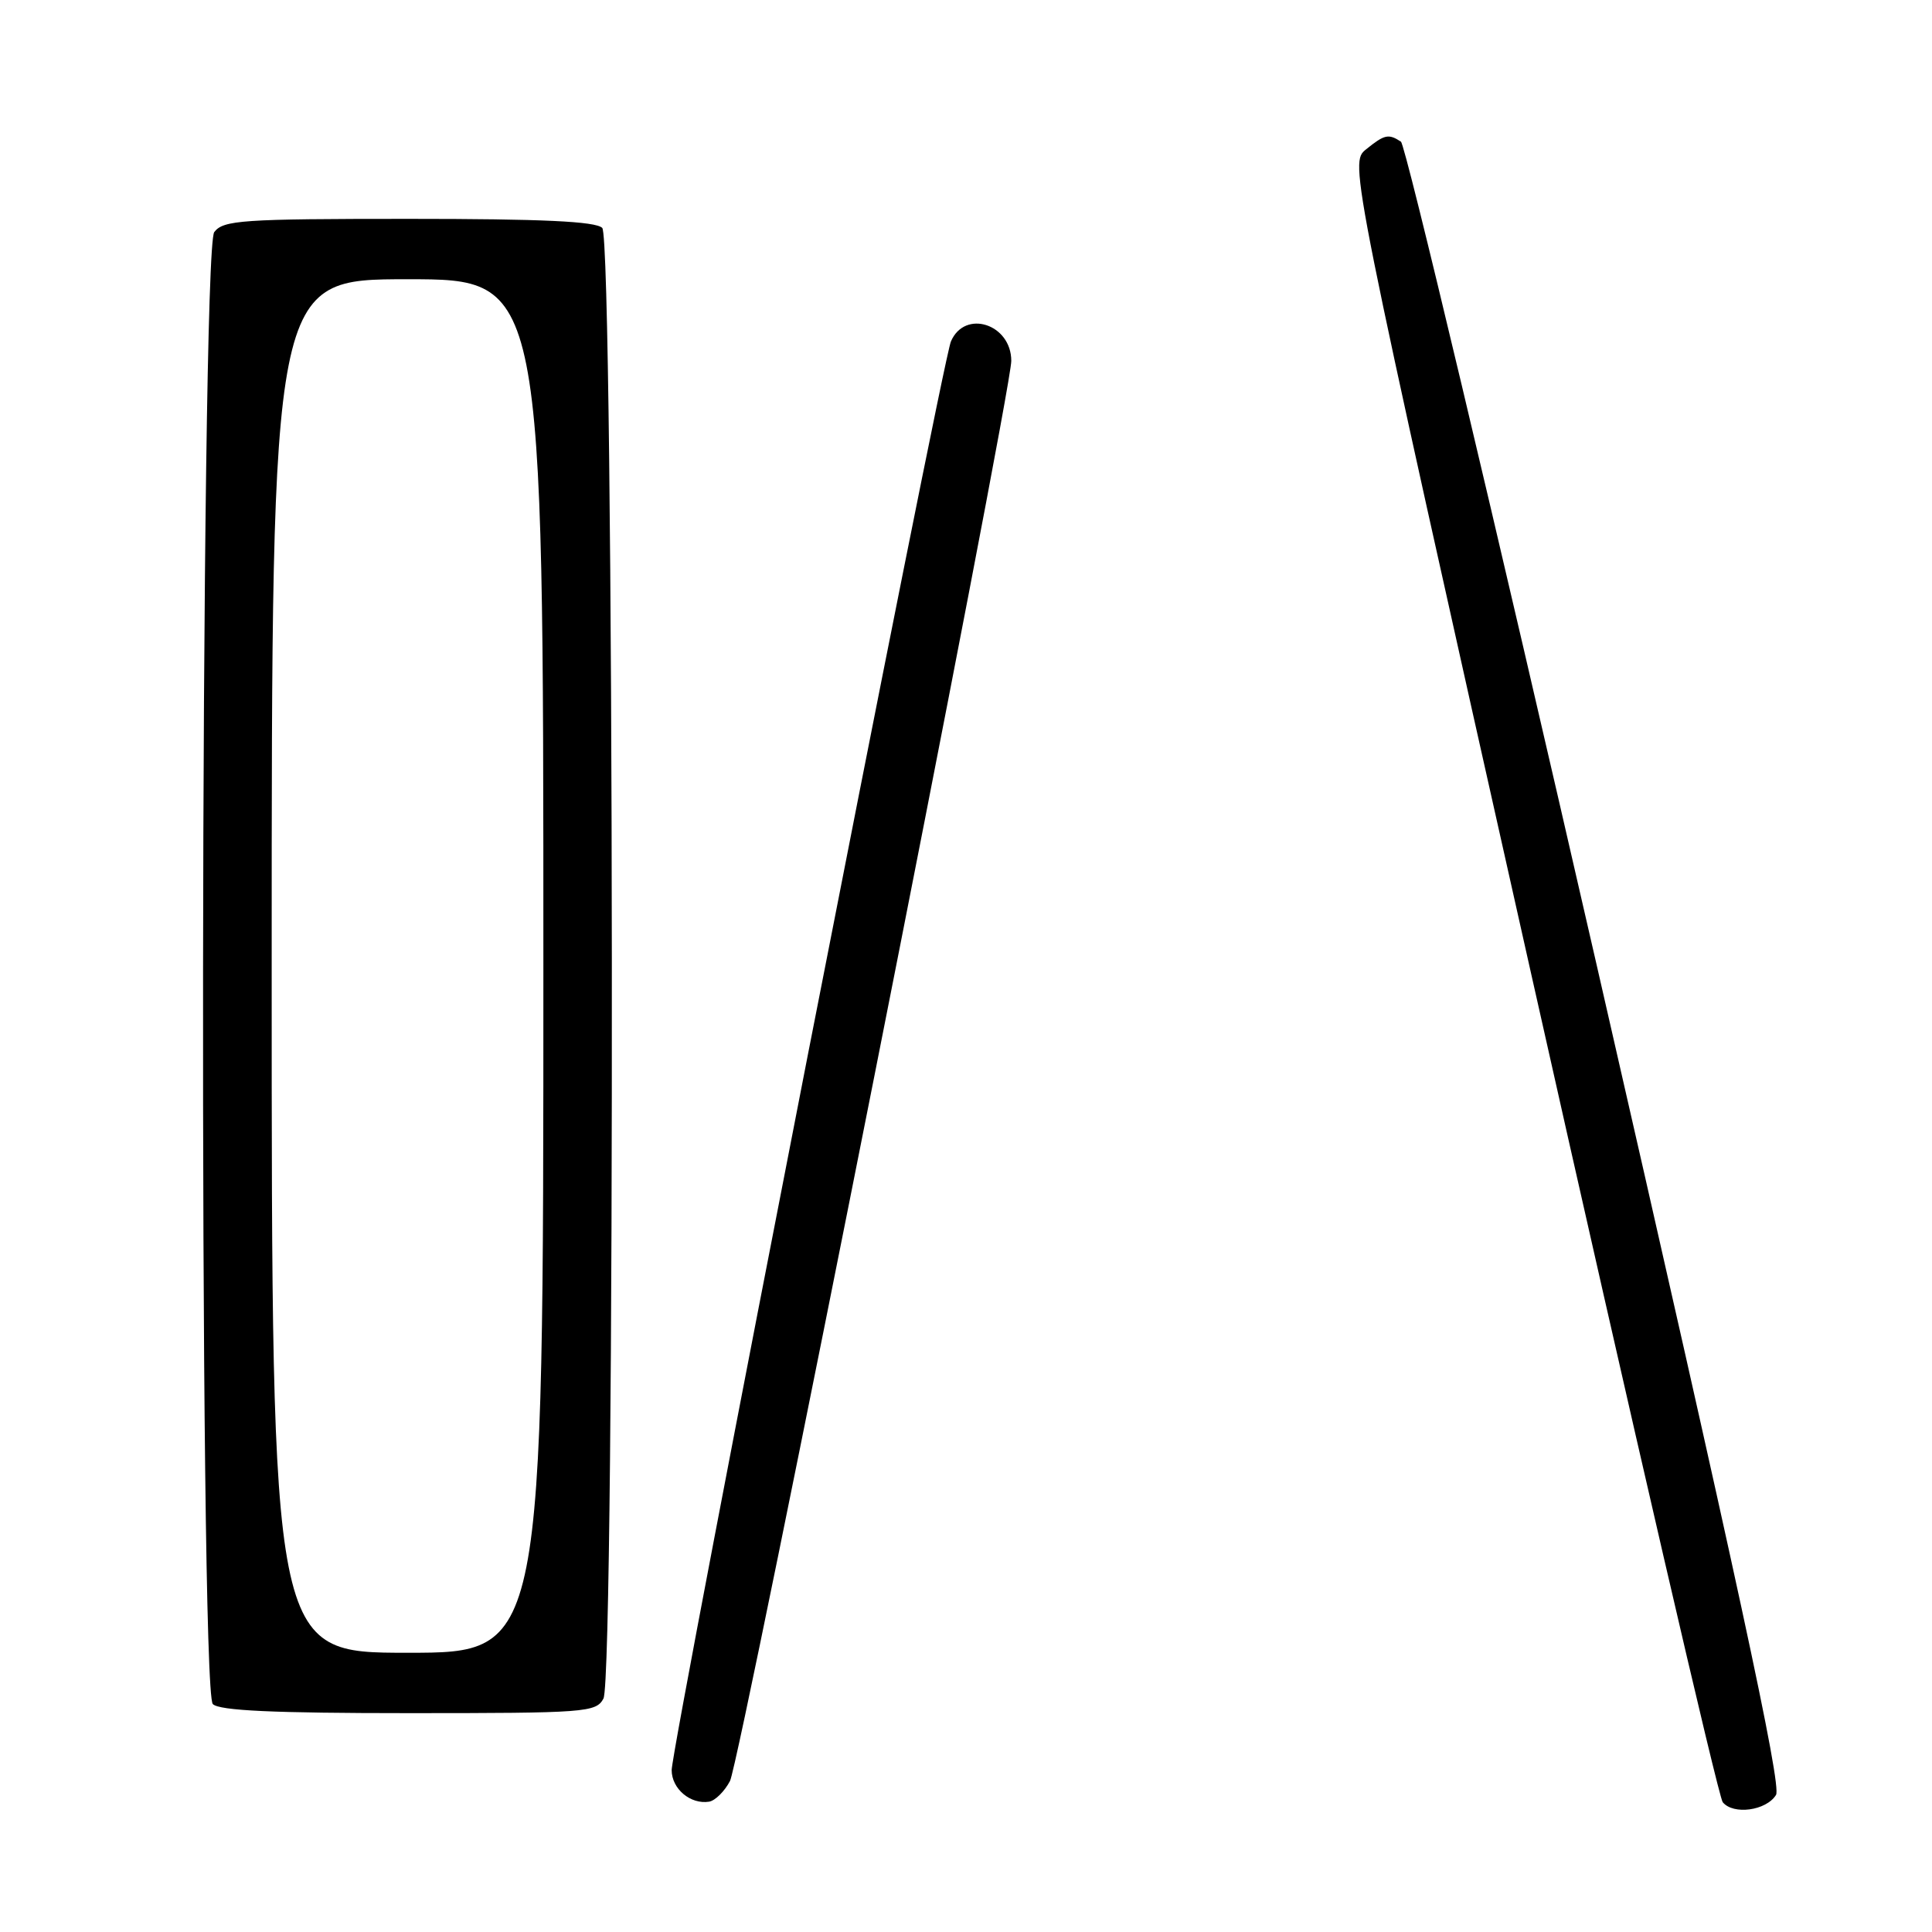 <?xml version="1.0" encoding="UTF-8" standalone="no"?>
<!DOCTYPE svg PUBLIC "-//W3C//DTD SVG 1.1//EN" "http://www.w3.org/Graphics/SVG/1.1/DTD/svg11.dtd" >
<svg xmlns="http://www.w3.org/2000/svg" xmlns:xlink="http://www.w3.org/1999/xlink" version="1.1" viewBox="0 0 256 256">
 <g >
 <path fill="currentColor"
d=" M 235.33 237.84 C 236.11 236.60 230.21 209.30 211.56 127.84 C 197.91 68.25 186.24 19.17 185.63 18.77 C 183.98 17.69 183.46 17.81 181.01 19.79 C 178.79 21.59 178.79 21.59 203.00 129.54 C 216.32 188.92 227.69 238.09 228.27 238.80 C 229.67 240.52 234.03 239.93 235.33 237.84 Z  M 96.73 235.99 C 98.08 233.39 134.00 52.06 134.00 47.82 C 134.00 42.93 127.84 40.94 126.00 45.25 C 124.82 48.01 89.00 231.27 89.00 234.55 C 89.00 237.03 91.50 239.13 93.97 238.73 C 94.77 238.59 96.01 237.36 96.73 235.99 Z  M 79.96 225.07 C 81.55 222.10 81.39 31.79 79.80 30.20 C 78.93 29.33 71.84 29.00 54.16 29.00 C 32.06 29.00 29.59 29.17 28.39 30.75 C 26.54 33.19 26.35 223.95 28.20 225.80 C 29.07 226.67 36.24 227.00 54.16 227.00 C 77.63 227.00 78.98 226.90 79.96 225.07 Z  M 36.00 128.00 C 36.00 37.00 36.00 37.00 54.00 37.00 C 72.00 37.00 72.00 37.00 72.00 128.00 C 72.00 219.00 72.00 219.00 54.00 219.00 C 36.00 219.00 36.00 219.00 36.00 128.00 Z "/>
</g>
</svg>